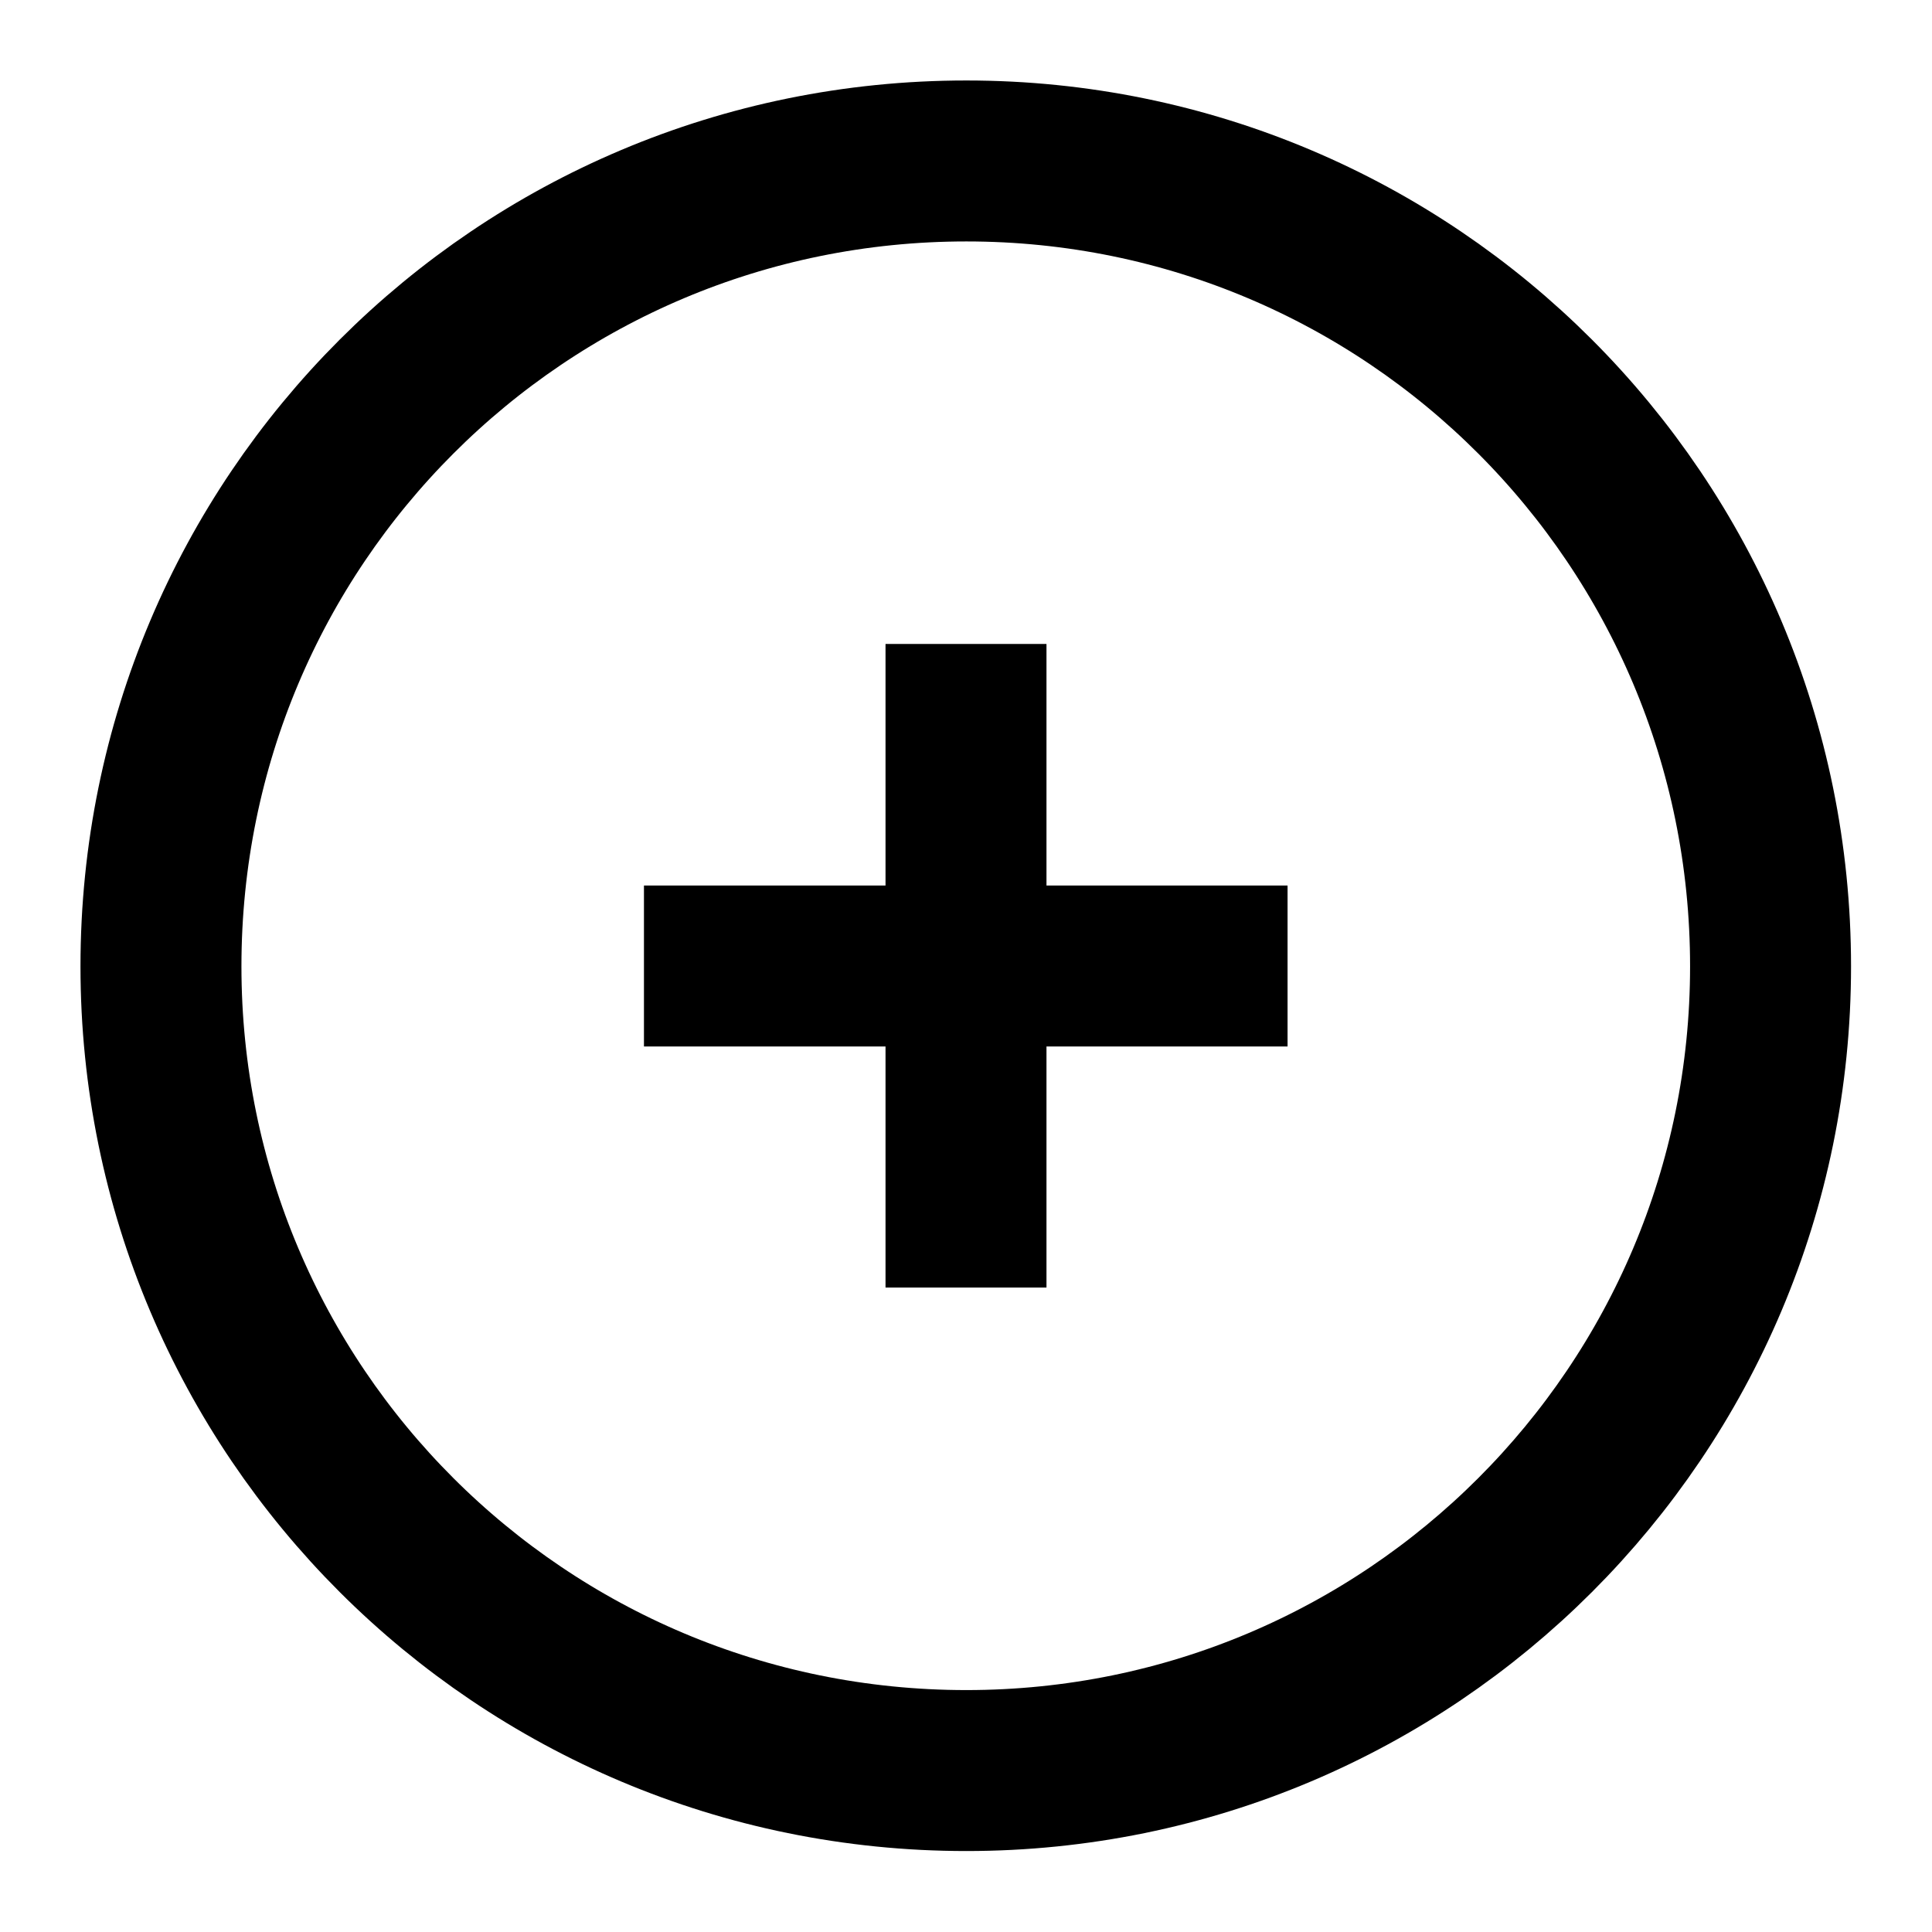 <svg xmlns="http://www.w3.org/2000/svg" xmlns:xlink="http://www.w3.org/1999/xlink" width="16" height="16" fill="none" viewBox="0 0 16 16"><defs><rect id="path_0" width="16" height="16" x="0" y="0"/></defs><g opacity="1" transform="translate(0 0) rotate(0 8 8)"><mask id="bg-mask-0" fill="#fff"><use xlink:href="#path_0"/></mask><g mask="url(#bg-mask-0)"><path id="路径 1" style="stroke:currentColor;stroke-width:1.333;stroke-opacity:1;stroke-dasharray:0 0" d="M13.33,6.67C13.33,2.98 10.35,0 6.67,0C2.98,0 0,2.98 0,6.67C0,10.35 2.98,13.33 6.67,13.33C10.35,13.33 13.33,10.35 13.33,6.67Z" transform="translate(1.333 1.333) rotate(0 6.667 6.667)"/><path id="路径 2" style="stroke:currentColor;stroke-width:1.333;stroke-opacity:1;stroke-dasharray:0 0" d="M0,0L0,5.33" transform="translate(8 5.333) rotate(0 0 2.667)"/><path id="路径 3" style="stroke:currentColor;stroke-width:1.333;stroke-opacity:1;stroke-dasharray:0 0" d="M0,0L5.33,0" transform="translate(5.333 8) rotate(0 2.667 0)"/></g></g></svg>